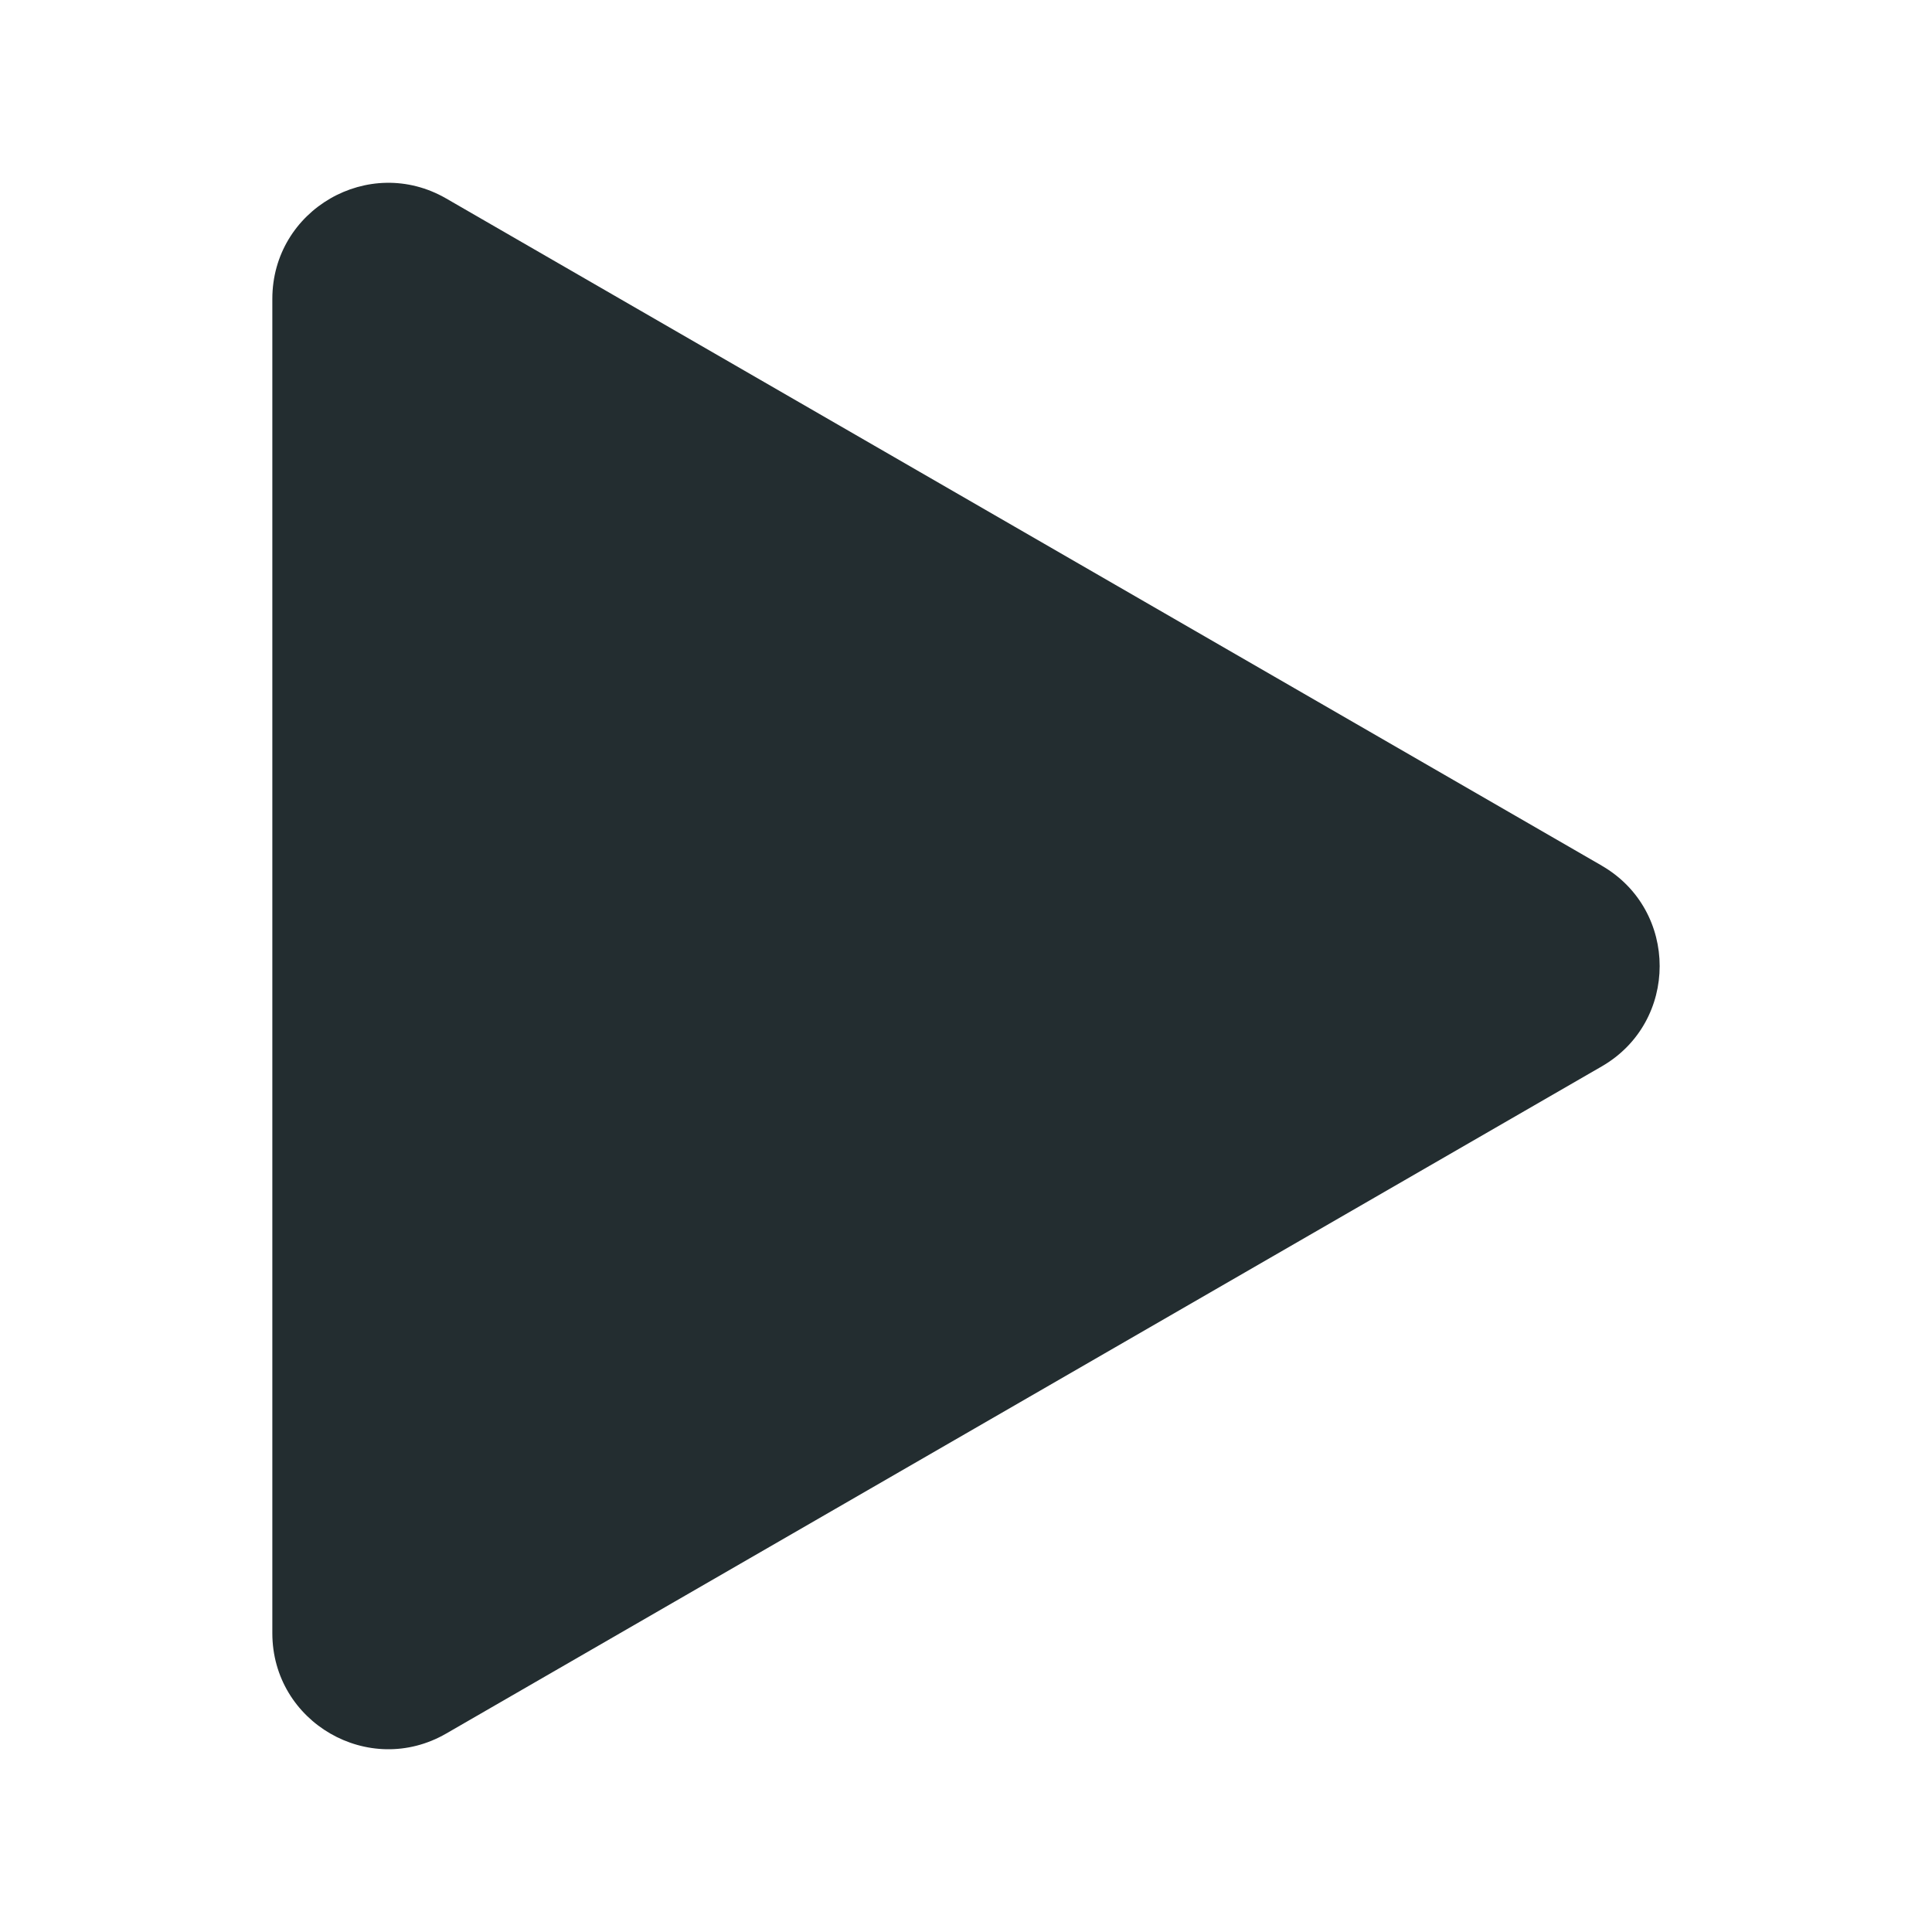 <?xml version="1.0" encoding="UTF-8"?>
<svg id="_图层_1" data-name="图层_1" xmlns="http://www.w3.org/2000/svg" version="1.1" viewBox="0 0 500 500">
  <!-- Generator: Adobe Illustrator 29.4.0, SVG Export Plug-In . SVG Version: 2.1.0 Build 152)  -->
  <defs>
    <style>
      .st0 {
        fill: #232d30;
      }
    </style>
  </defs>
  <path class="st0" d="M414.52,224.02L115.48,51.37c-20-11.55-45,2.89-45,25.98v345.31c0,23.09,25,37.53,45,25.98l299.04-172.65c20-11.55,20-40.41,0-51.96Z"/>
</svg>
